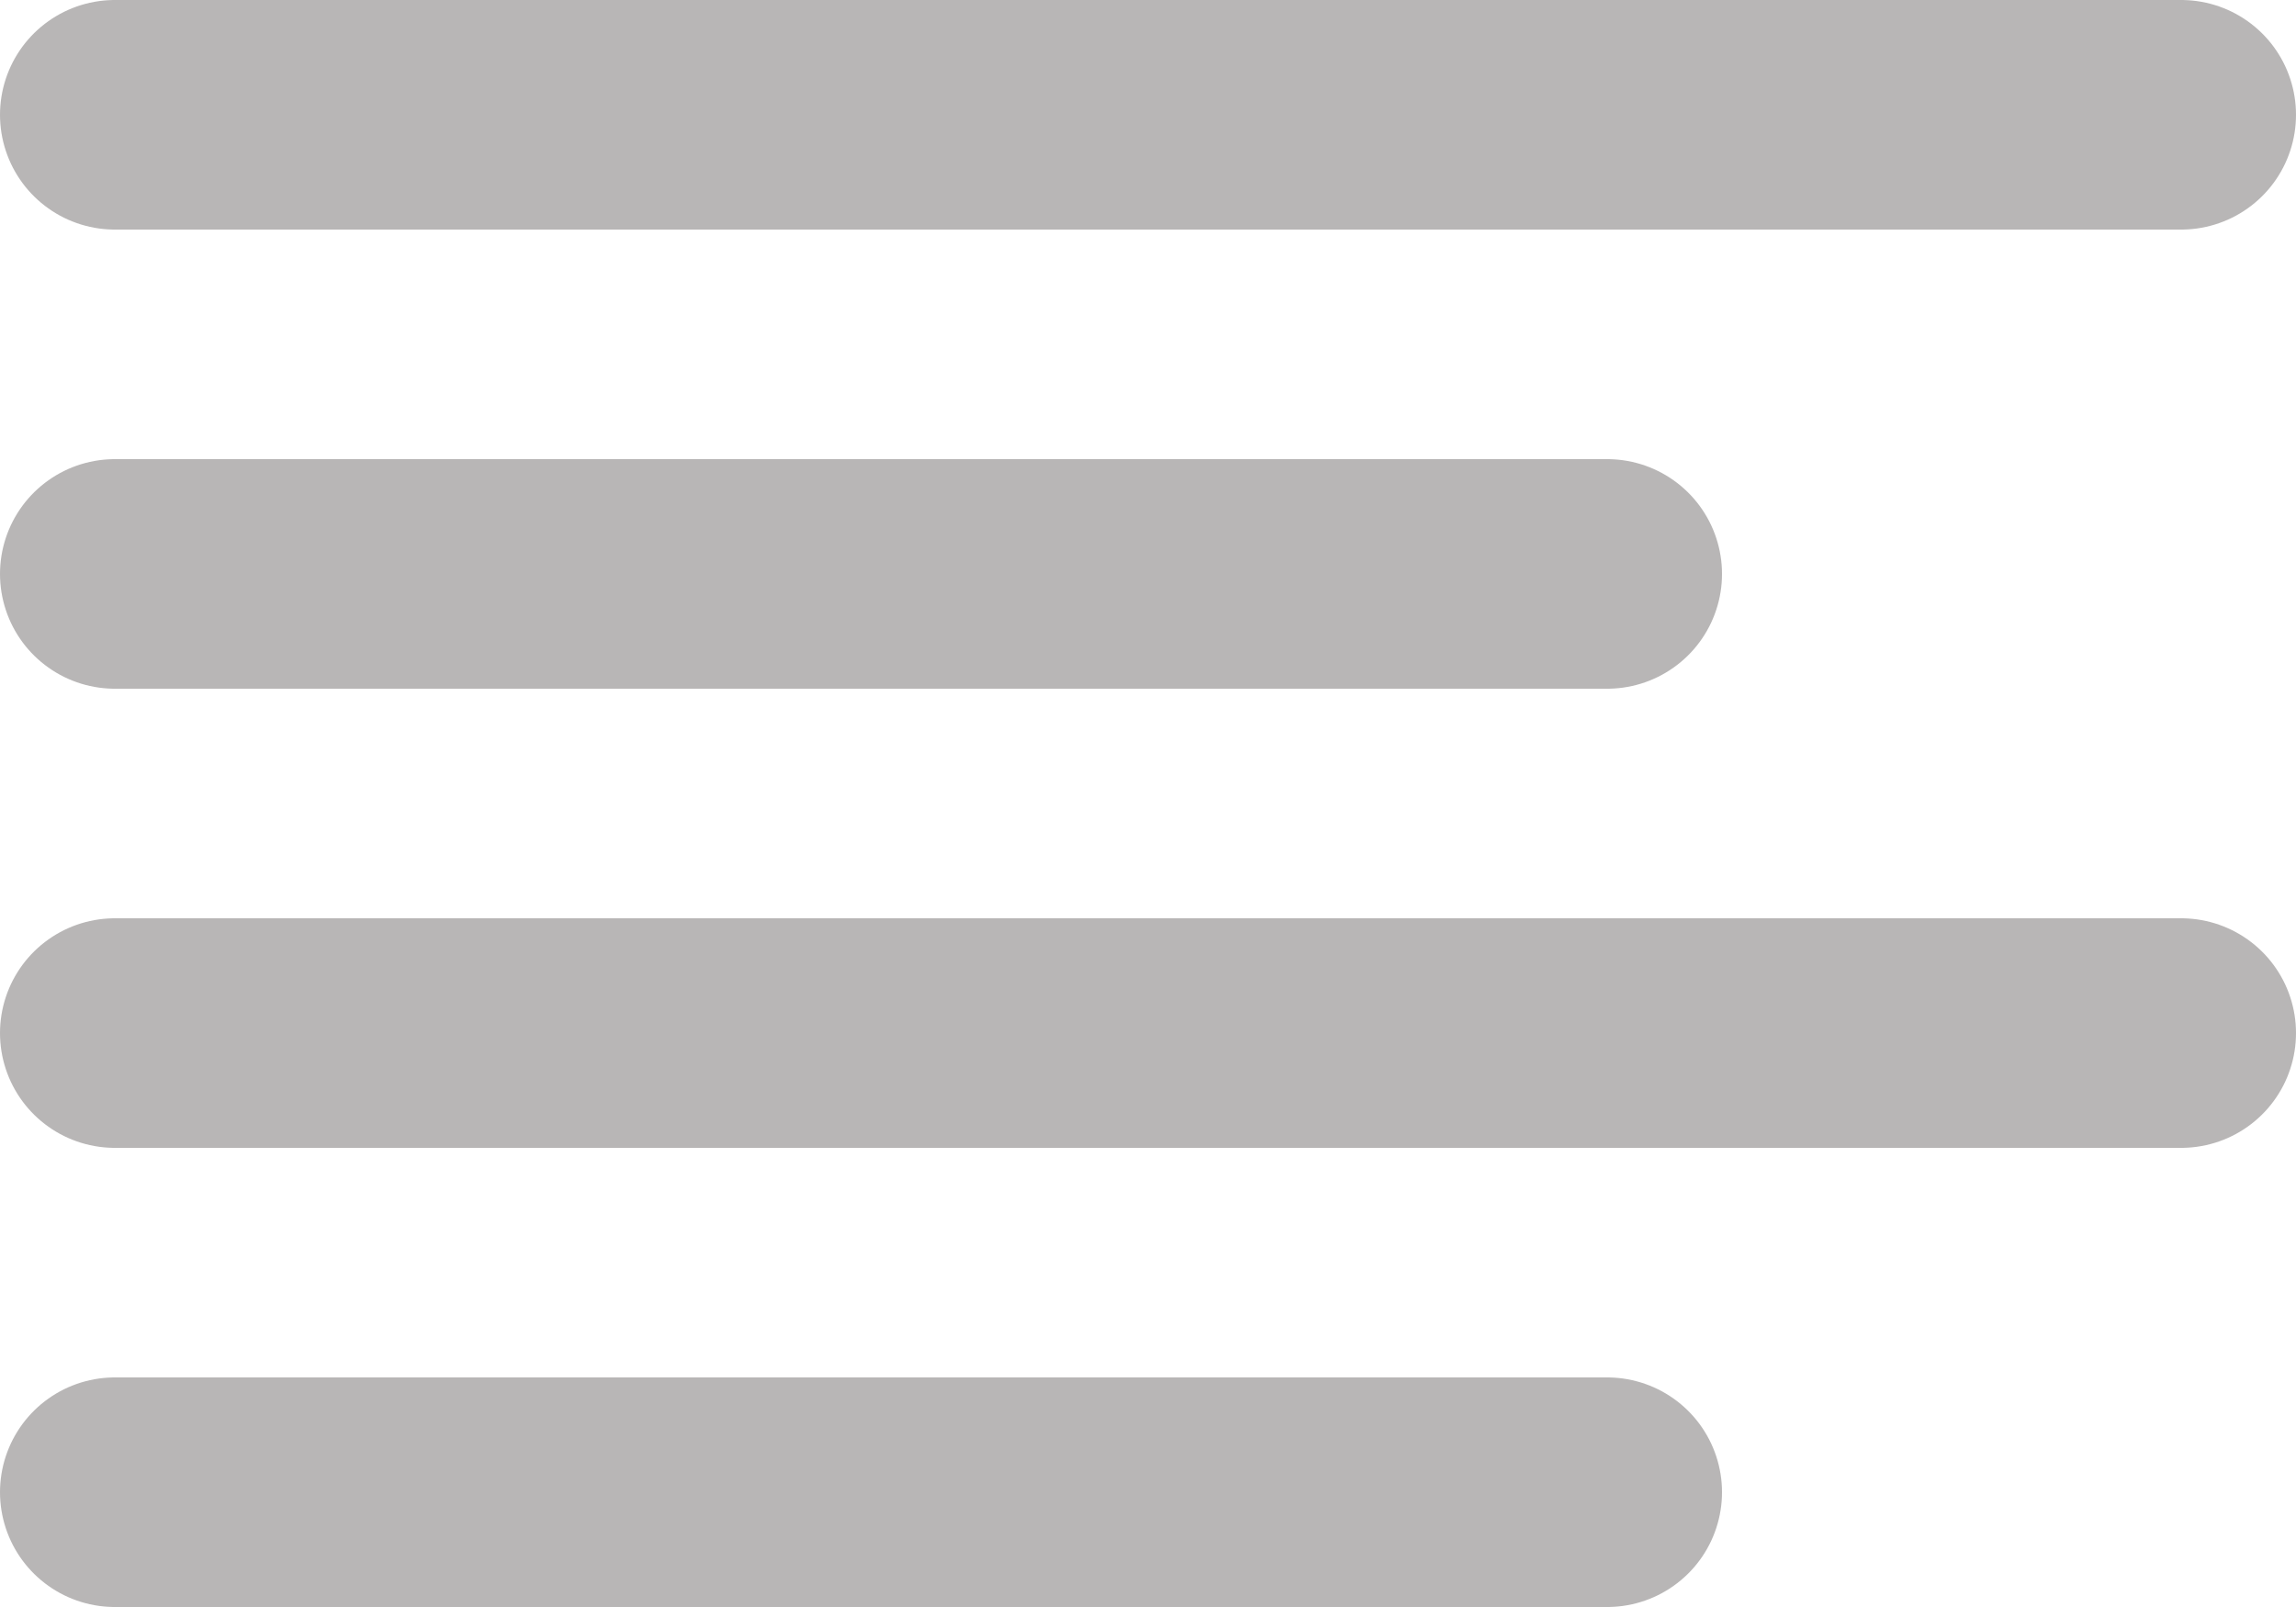 <svg fill="none" xmlns="http://www.w3.org/2000/svg" viewBox="2 5 20 14"><g id="SVGRepo_bgCarrier" stroke-width="0"></g><g id="SVGRepo_tracerCarrier" stroke-linecap="round" stroke-linejoin="round"></g><g id="SVGRepo_iconCarrier"> <path d="M3 10H16M3 14H21M3 18H16M3 6H21" stroke="#b8b6b6" stroke-width="2" stroke-linecap="round" stroke-linejoin="round"></path> </g></svg>